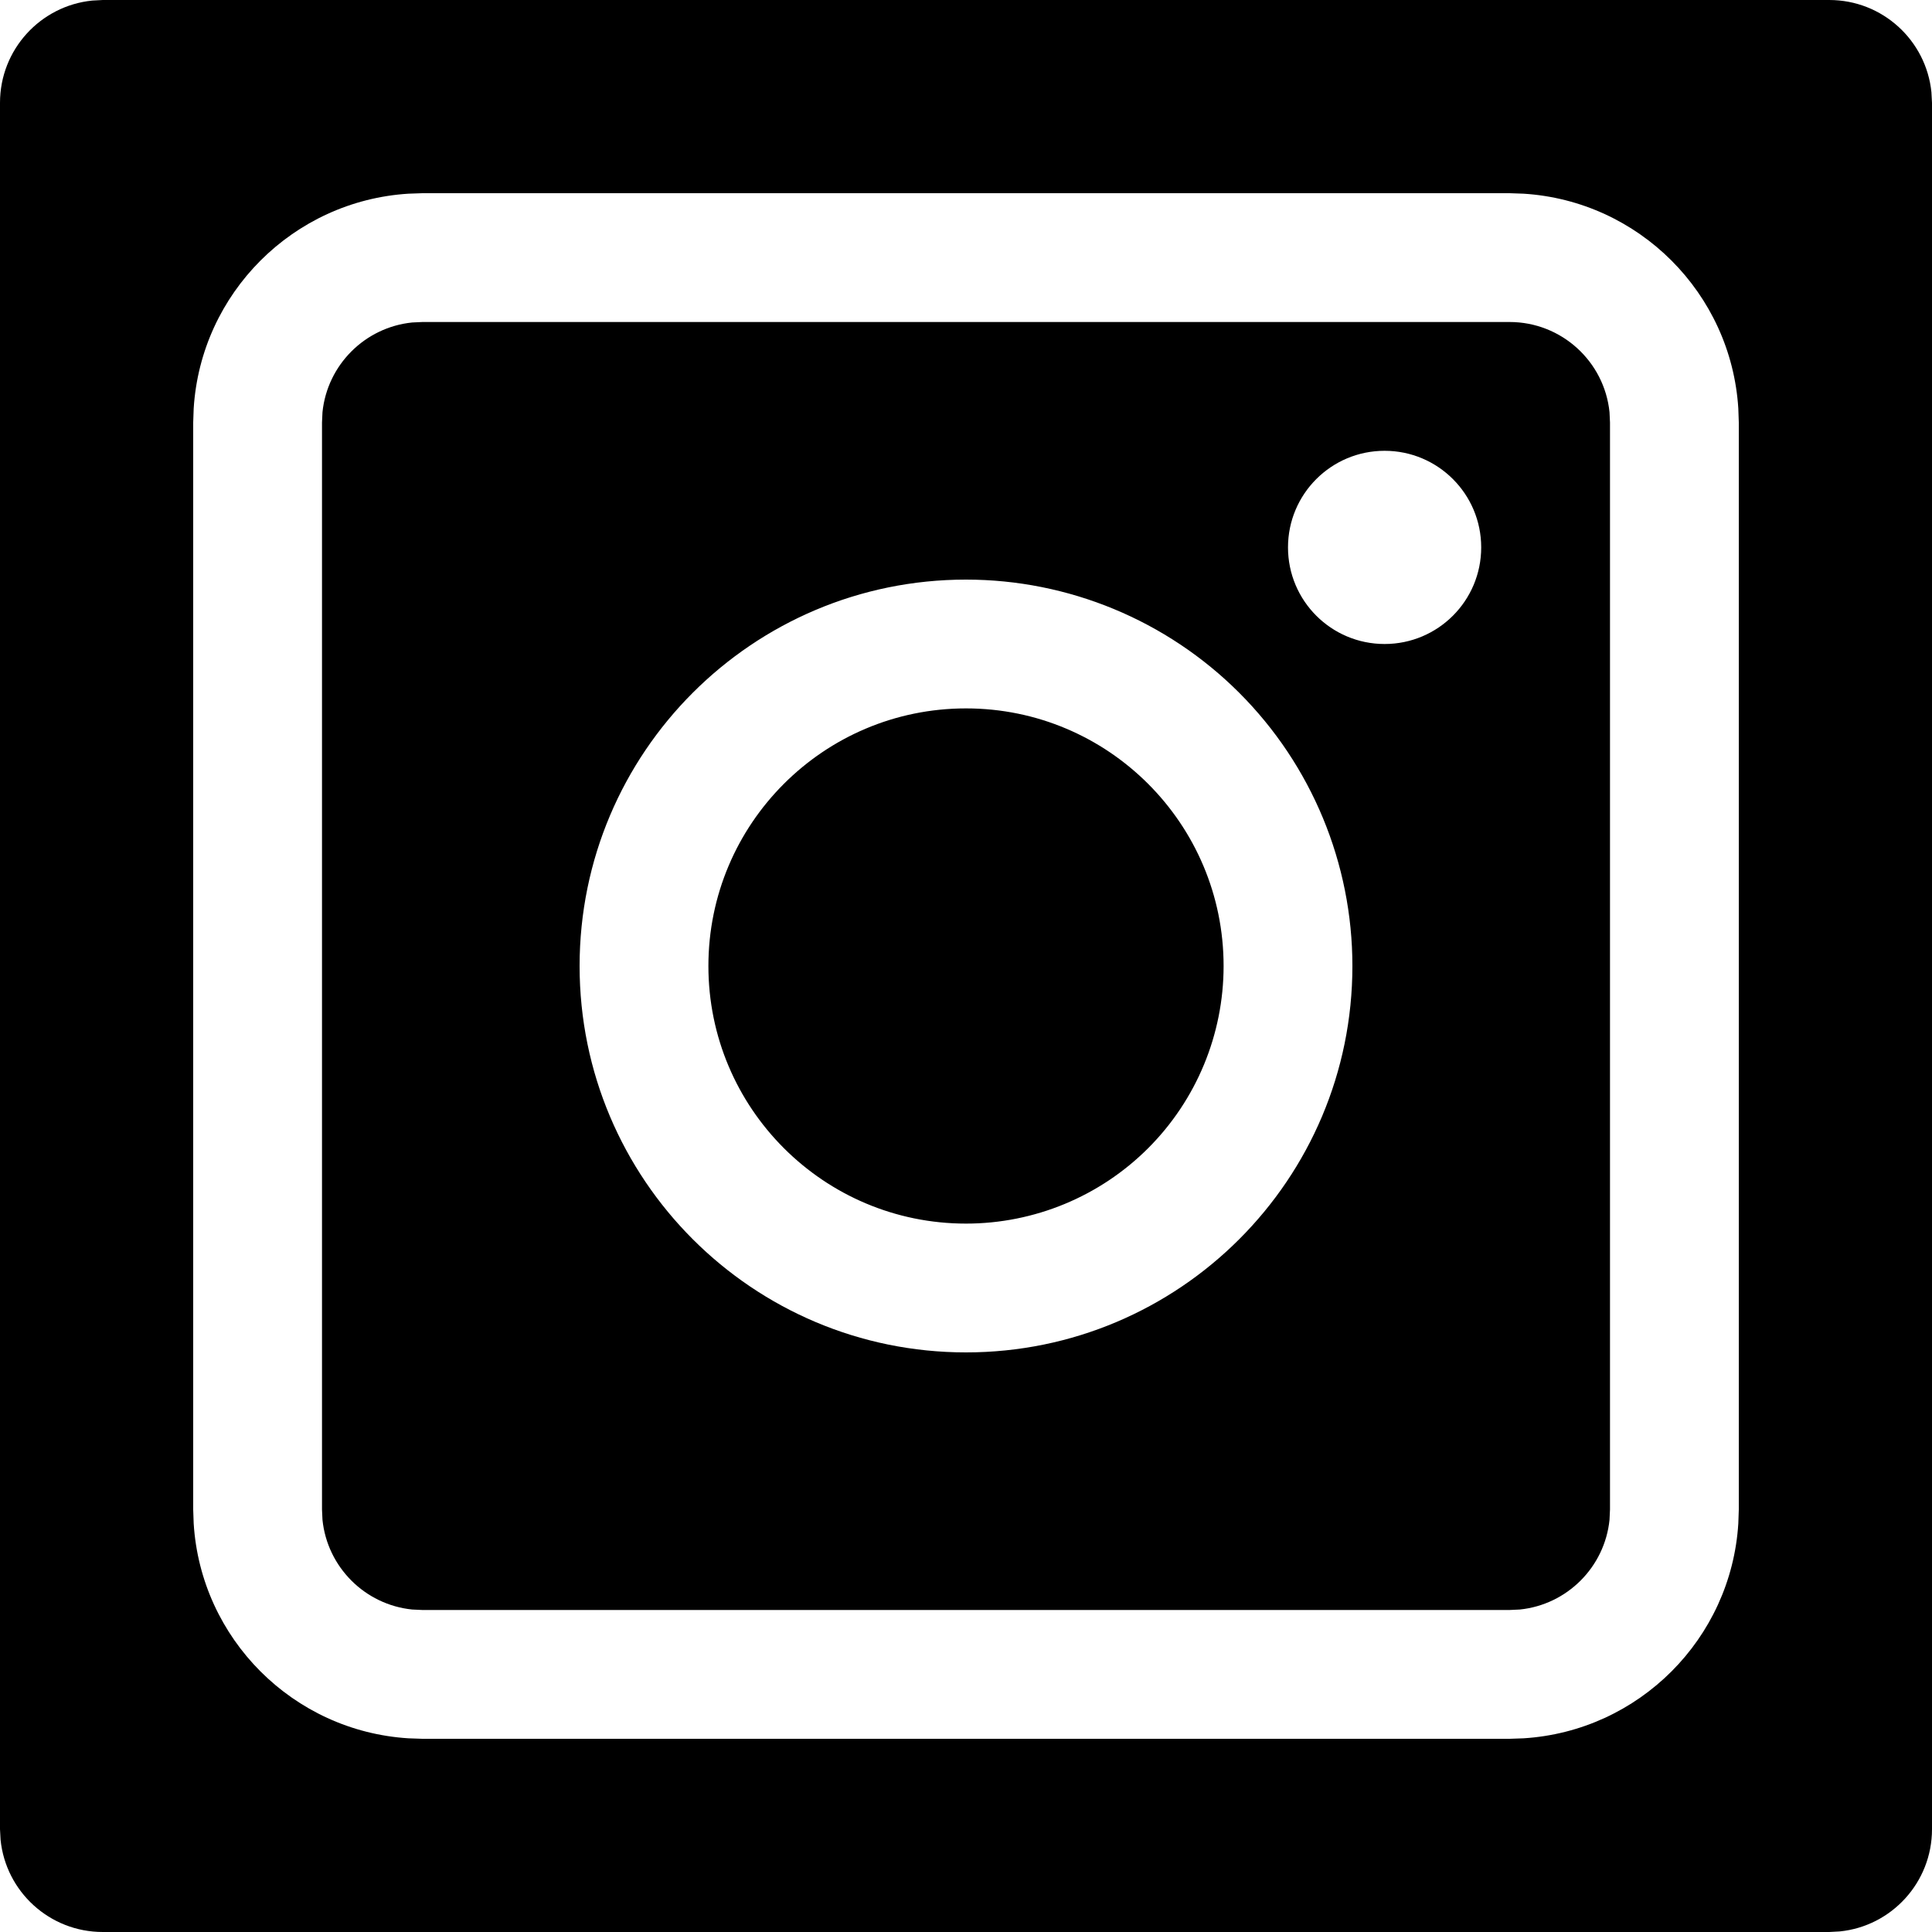 <svg viewBox="0 0 24 24" version="1.1" xmlns="http://www.w3.org/2000/svg"><path d="M22.723,0 C23.385,0 23.928,0.502 23.993,1.146 L24,1.277 L24,22.723 C24,23.384 23.498,23.928 22.854,23.993 L22.723,24 L1.277,24 C0.615,24 0.072,23.498 0.007,22.854 L0,22.723 L0,1.277 C0,0.616 0.502,0.072 1.146,0.007 L1.277,0 L22.723,0 Z M18.752,2.4 L5.248,2.4 L5.075,2.406 C3.642,2.495 2.495,3.642 2.406,5.075 L2.4,5.248 L2.4,18.752 L2.406,18.925 C2.495,20.358 3.642,21.505 5.075,21.594 L5.248,21.6 L18.752,21.6 L18.925,21.594 C20.358,21.505 21.505,20.358 21.594,18.925 L21.6,18.752 L21.6,5.248 L21.594,5.075 C21.505,3.642 20.358,2.495 18.925,2.406 L18.752,2.4 Z M18.752,4 C19.398,4 19.93,4.491 19.994,5.12 L20,5.248 L20,18.752 L19.994,18.88 C19.934,19.467 19.467,19.934 18.88,19.994 L18.752,20 L5.248,20 L5.12,19.994 C4.533,19.934 4.066,19.467 4.006,18.88 L4,18.752 L4,5.248 L4.006,5.12 C4.066,4.533 4.533,4.066 5.12,4.006 L5.248,4 L18.752,4 Z M12,7.2 C9.349,7.2 7.2,9.349 7.2,12 C7.2,14.651 9.349,16.8 12,16.8 C14.651,16.8 16.8,14.651 16.8,12 C16.8,10.727 16.294,9.506 15.394,8.606 C14.494,7.706 13.273,7.2 12,7.2 Z M12,8.8 C13.767,8.8 15.2,10.233 15.2,12 C15.2,12.849 14.863,13.663 14.263,14.263 C13.663,14.863 12.849,15.2 12,15.2 C10.233,15.2 8.8,13.767 8.8,12 C8.8,10.233 10.233,8.8 12,8.8 Z M17.2,5.6 C16.537,5.6 16,6.137 16,6.8 C16,7.463 16.537,8 17.2,8 C17.863,8 18.4,7.463 18.4,6.8 C18.4,6.137 17.863,5.6 17.2,5.6 Z" fill-rule="nonzero"></path></svg>
